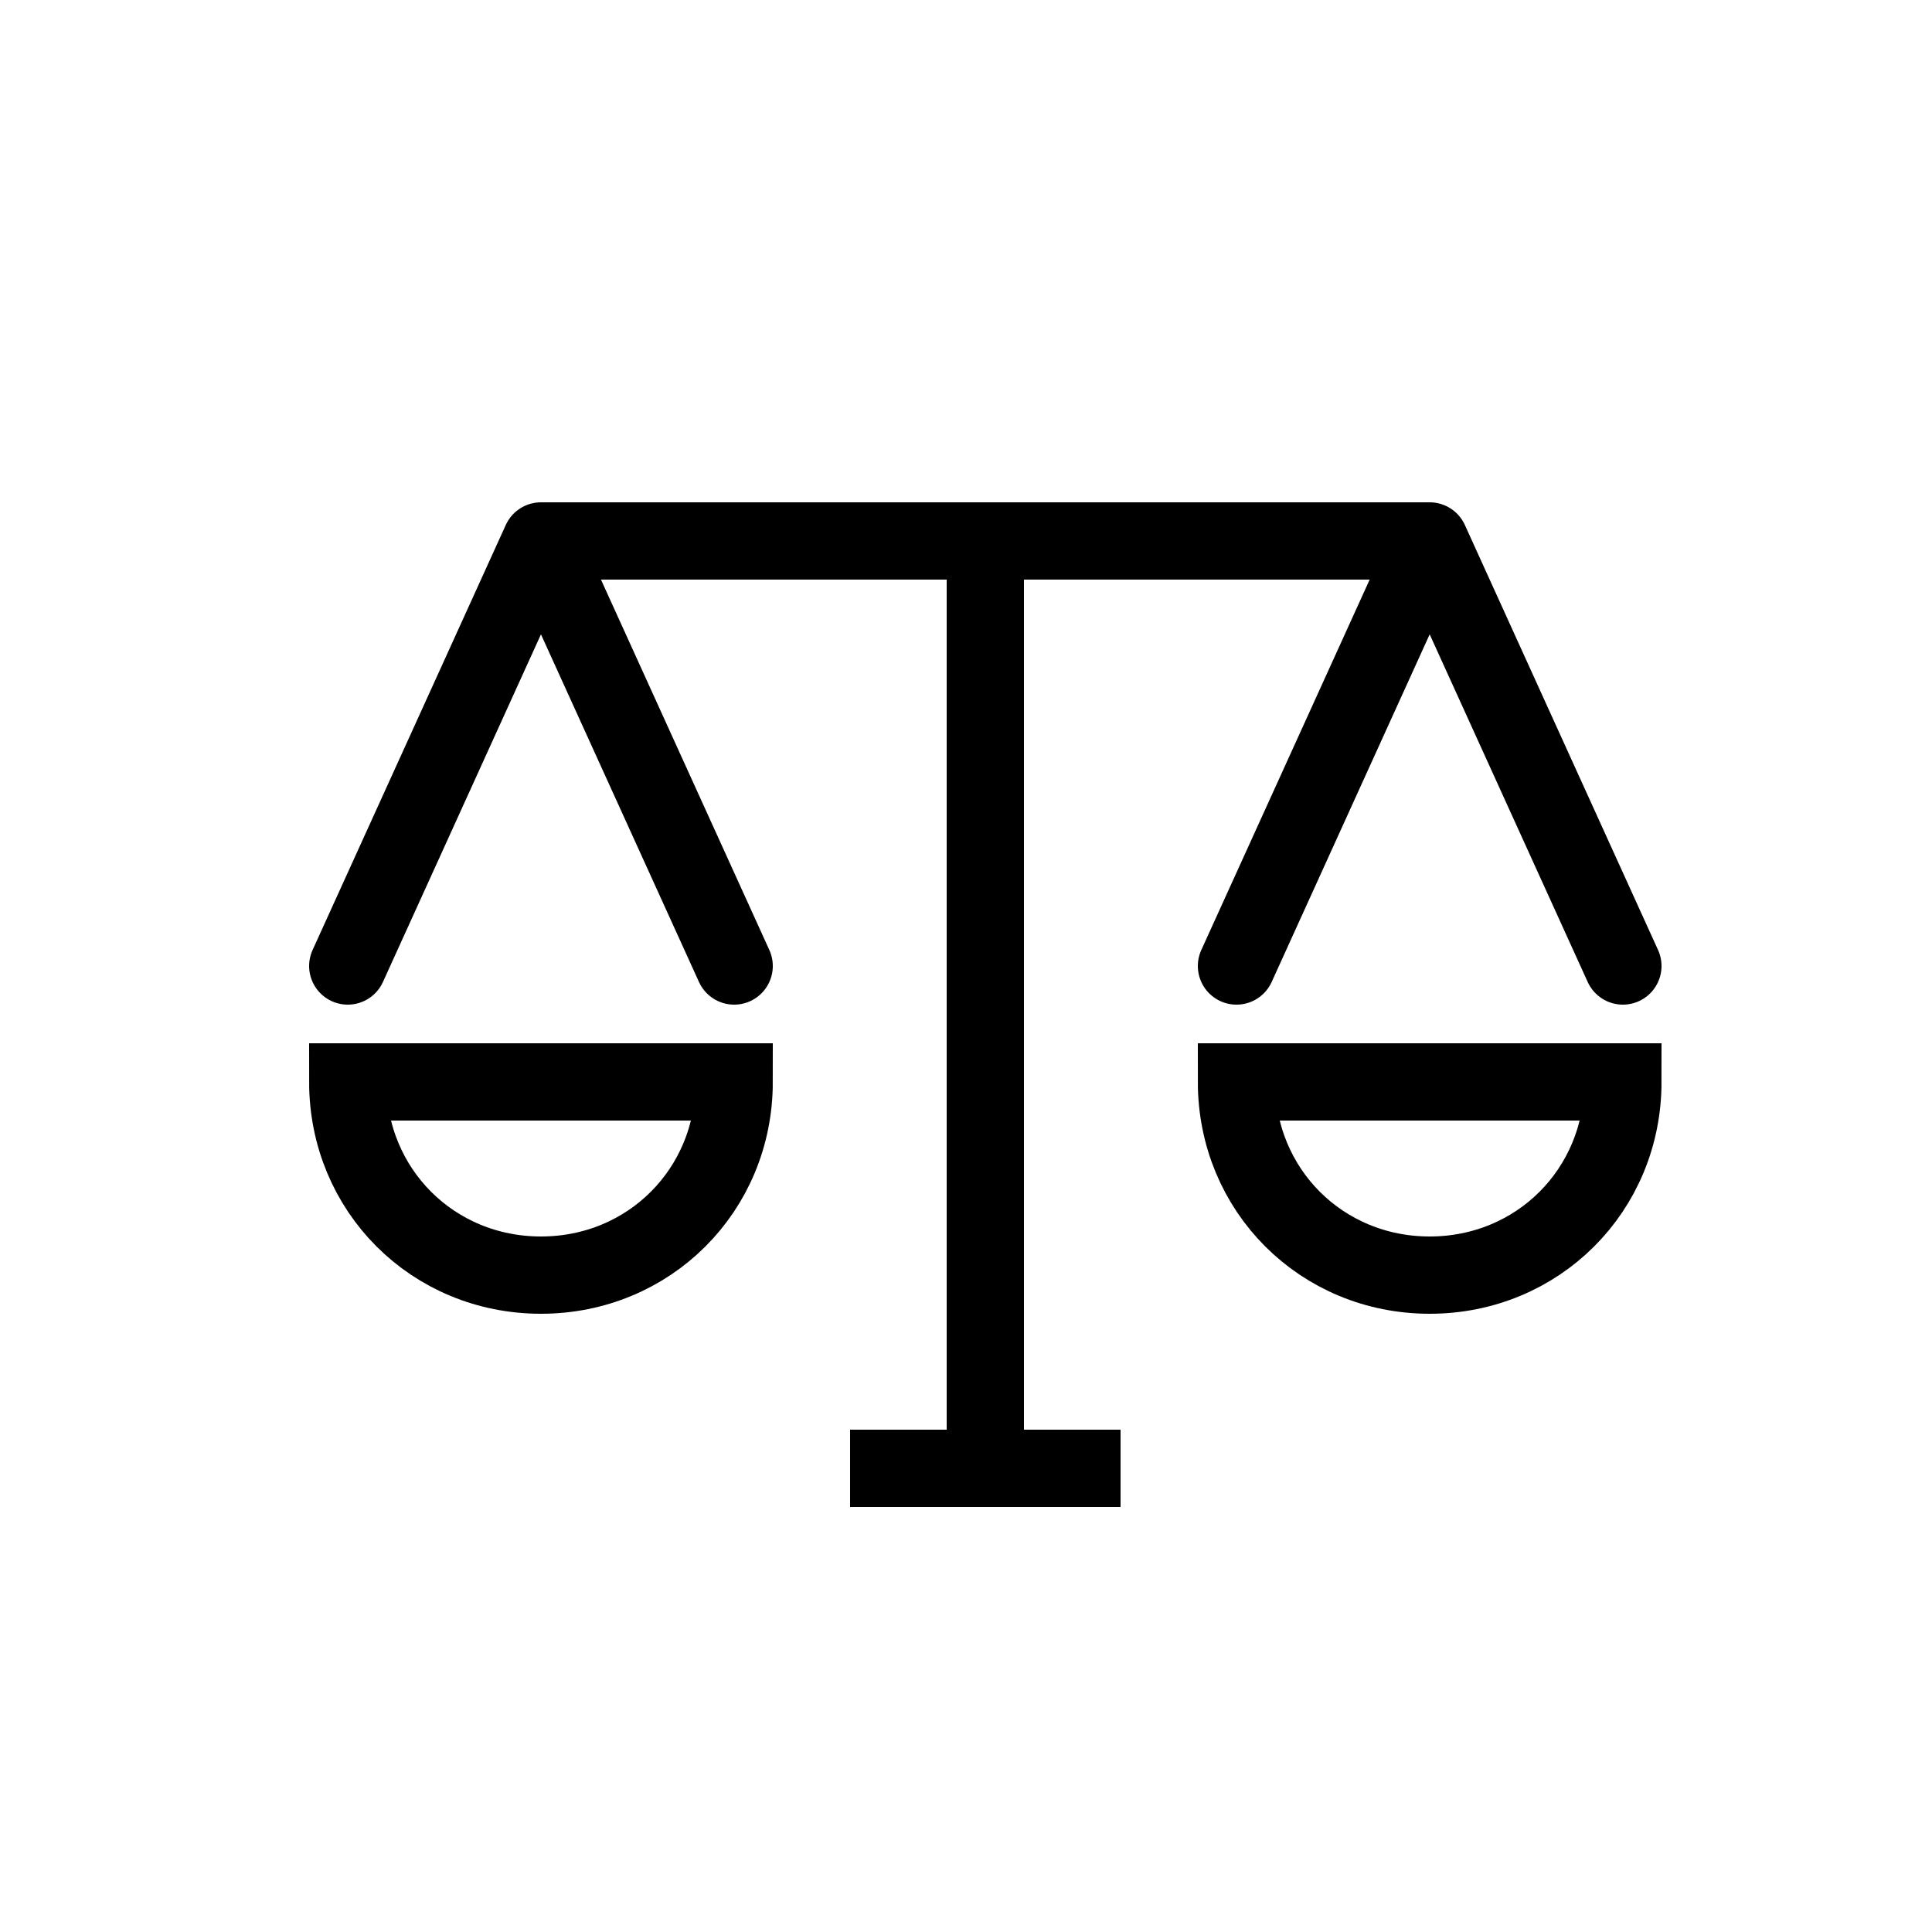 <?xml version="1.0" encoding="utf-8"?>
<!-- Generator: Adobe Illustrator 21.1.0, SVG Export Plug-In . SVG Version: 6.00 Build 0)  -->
<svg version="1.1" id="Layer_1" xmlns="http://www.w3.org/2000/svg" xmlns:xlink="http://www.w3.org/1999/xlink" x="0px" y="0px"
	 viewBox="0 0 50 50" style="enable-background:new 0 0 50 50;" xml:space="preserve">
<style type="text/css">
	.st0{fill:none;}
	.st1{fill:none;stroke:#000000;stroke-width:2;stroke-miterlimit:10;}
	.st2{fill:none;stroke:#000000;stroke-width:2;stroke-linecap:round;stroke-linejoin:round;stroke-miterlimit:10;}
</style>
<title>bliicon-community</title>
<rect class="st0" width="50" height="50"/>
<line class="st1" x1="22" y1="38" x2="29" y2="38"/>
<line class="st1" x1="25.5" y1="38" x2="25.5" y2="15"/>
<line class="st1" x1="14" y1="14" x2="37" y2="14"/>
<path class="st1" d="M42,28c0,2.8-2.2,5-5,5c-2.8,0-5-2.2-5-5H42z"/>
<polyline class="st2" points="42,25 37,14 32,25 "/>
<path class="st1" d="M19,28c0,2.8-2.2,5-5,5s-5-2.2-5-5H19z"/>
<polyline class="st2" points="19,25 14,14 9,25 "/>
</svg>
